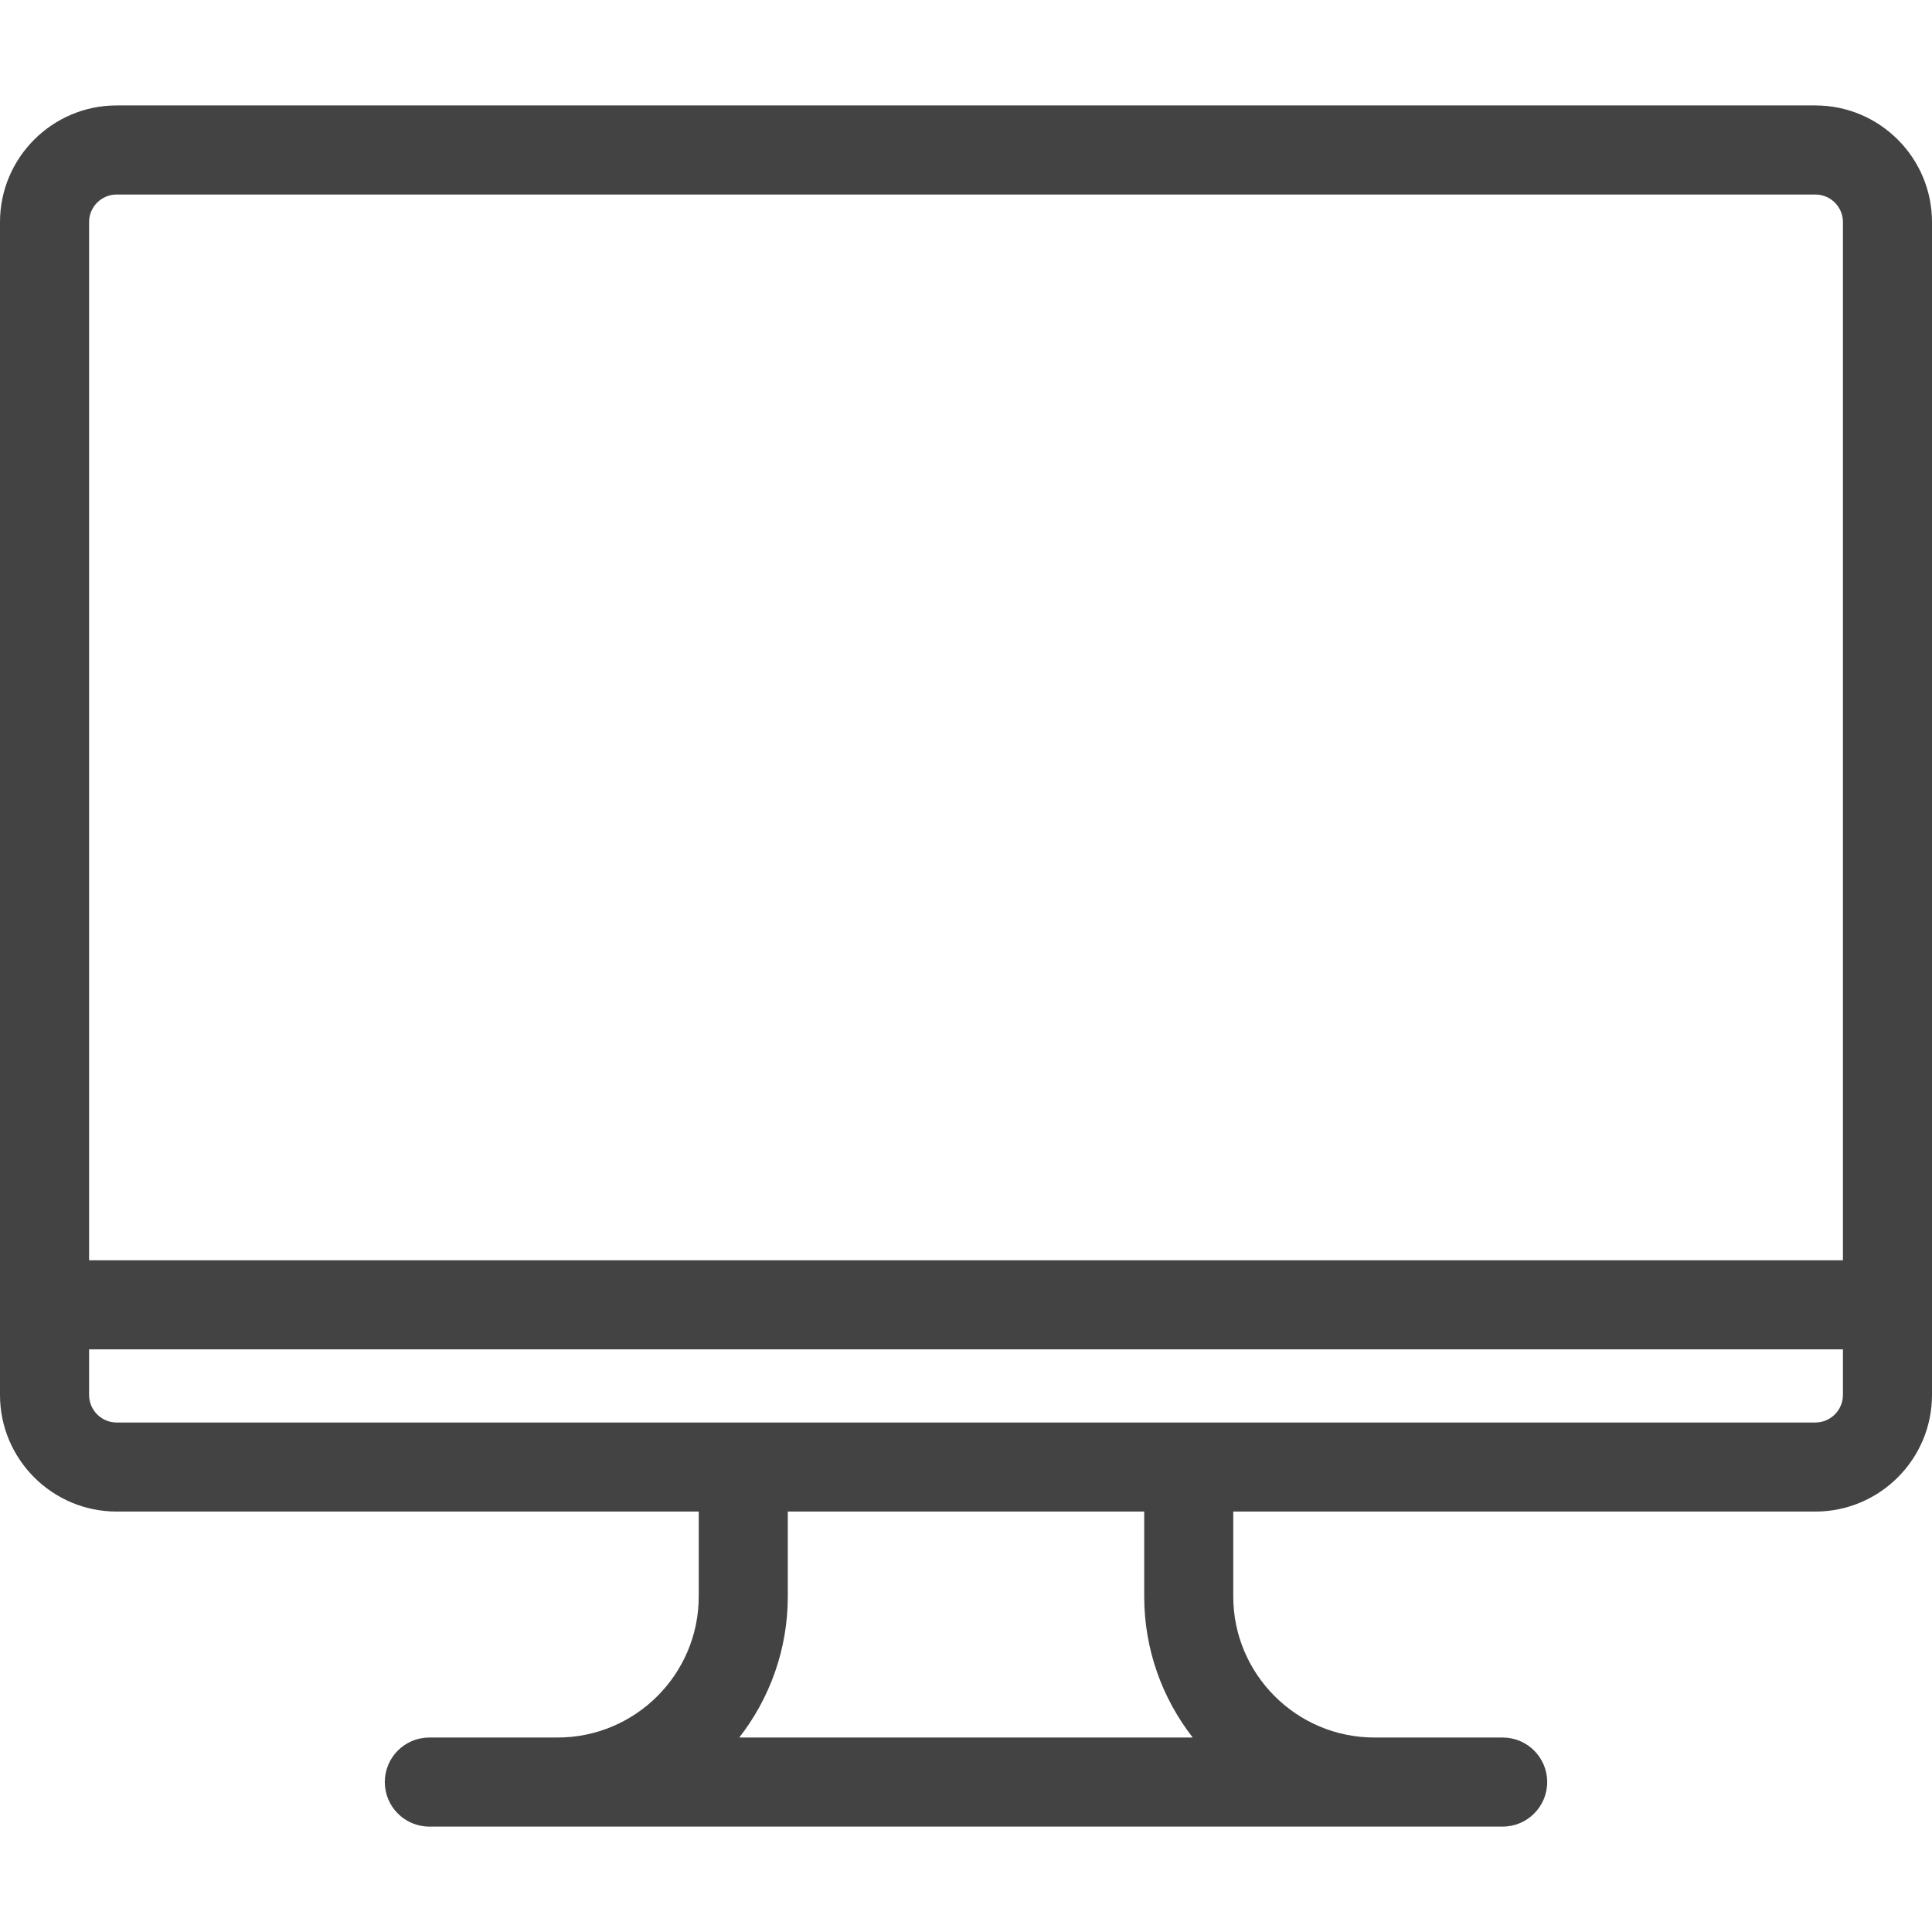 <svg viewBox="0 0 63 63" fill="none" xmlns="http://www.w3.org/2000/svg">
<path d="M59.197 3.438H3.803C1.706 3.438 0 5.144 0 7.241V45.487C0 47.584 1.706 49.29 3.803 49.29H22.785V52.057C22.785 54.594 20.721 56.658 18.184 56.658H14C13.198 56.658 12.548 57.308 12.548 58.11C12.548 58.913 13.198 59.563 14 59.563H48.999C49.801 59.563 50.452 58.913 50.452 58.11C50.452 57.308 49.801 56.658 48.999 56.658H44.816C42.279 56.658 40.215 54.594 40.215 52.057V49.29H59.197C61.294 49.29 63 47.584 63 45.487V7.241C63 5.144 61.294 3.438 59.197 3.438ZM24.107 56.658C25.097 55.386 25.689 53.79 25.689 52.057V49.29H37.311V52.057C37.311 53.79 37.903 55.387 38.893 56.658H24.107ZM60.096 45.487C60.096 45.982 59.692 46.386 59.197 46.386H3.803C3.308 46.386 2.905 45.982 2.905 45.487V44.001H60.096V45.487ZM60.096 41.096H2.905V7.241C2.905 6.746 3.308 6.343 3.803 6.343H59.197C59.692 6.343 60.096 6.746 60.096 7.241L60.096 41.096Z" fill="#434343"/>
</svg>

